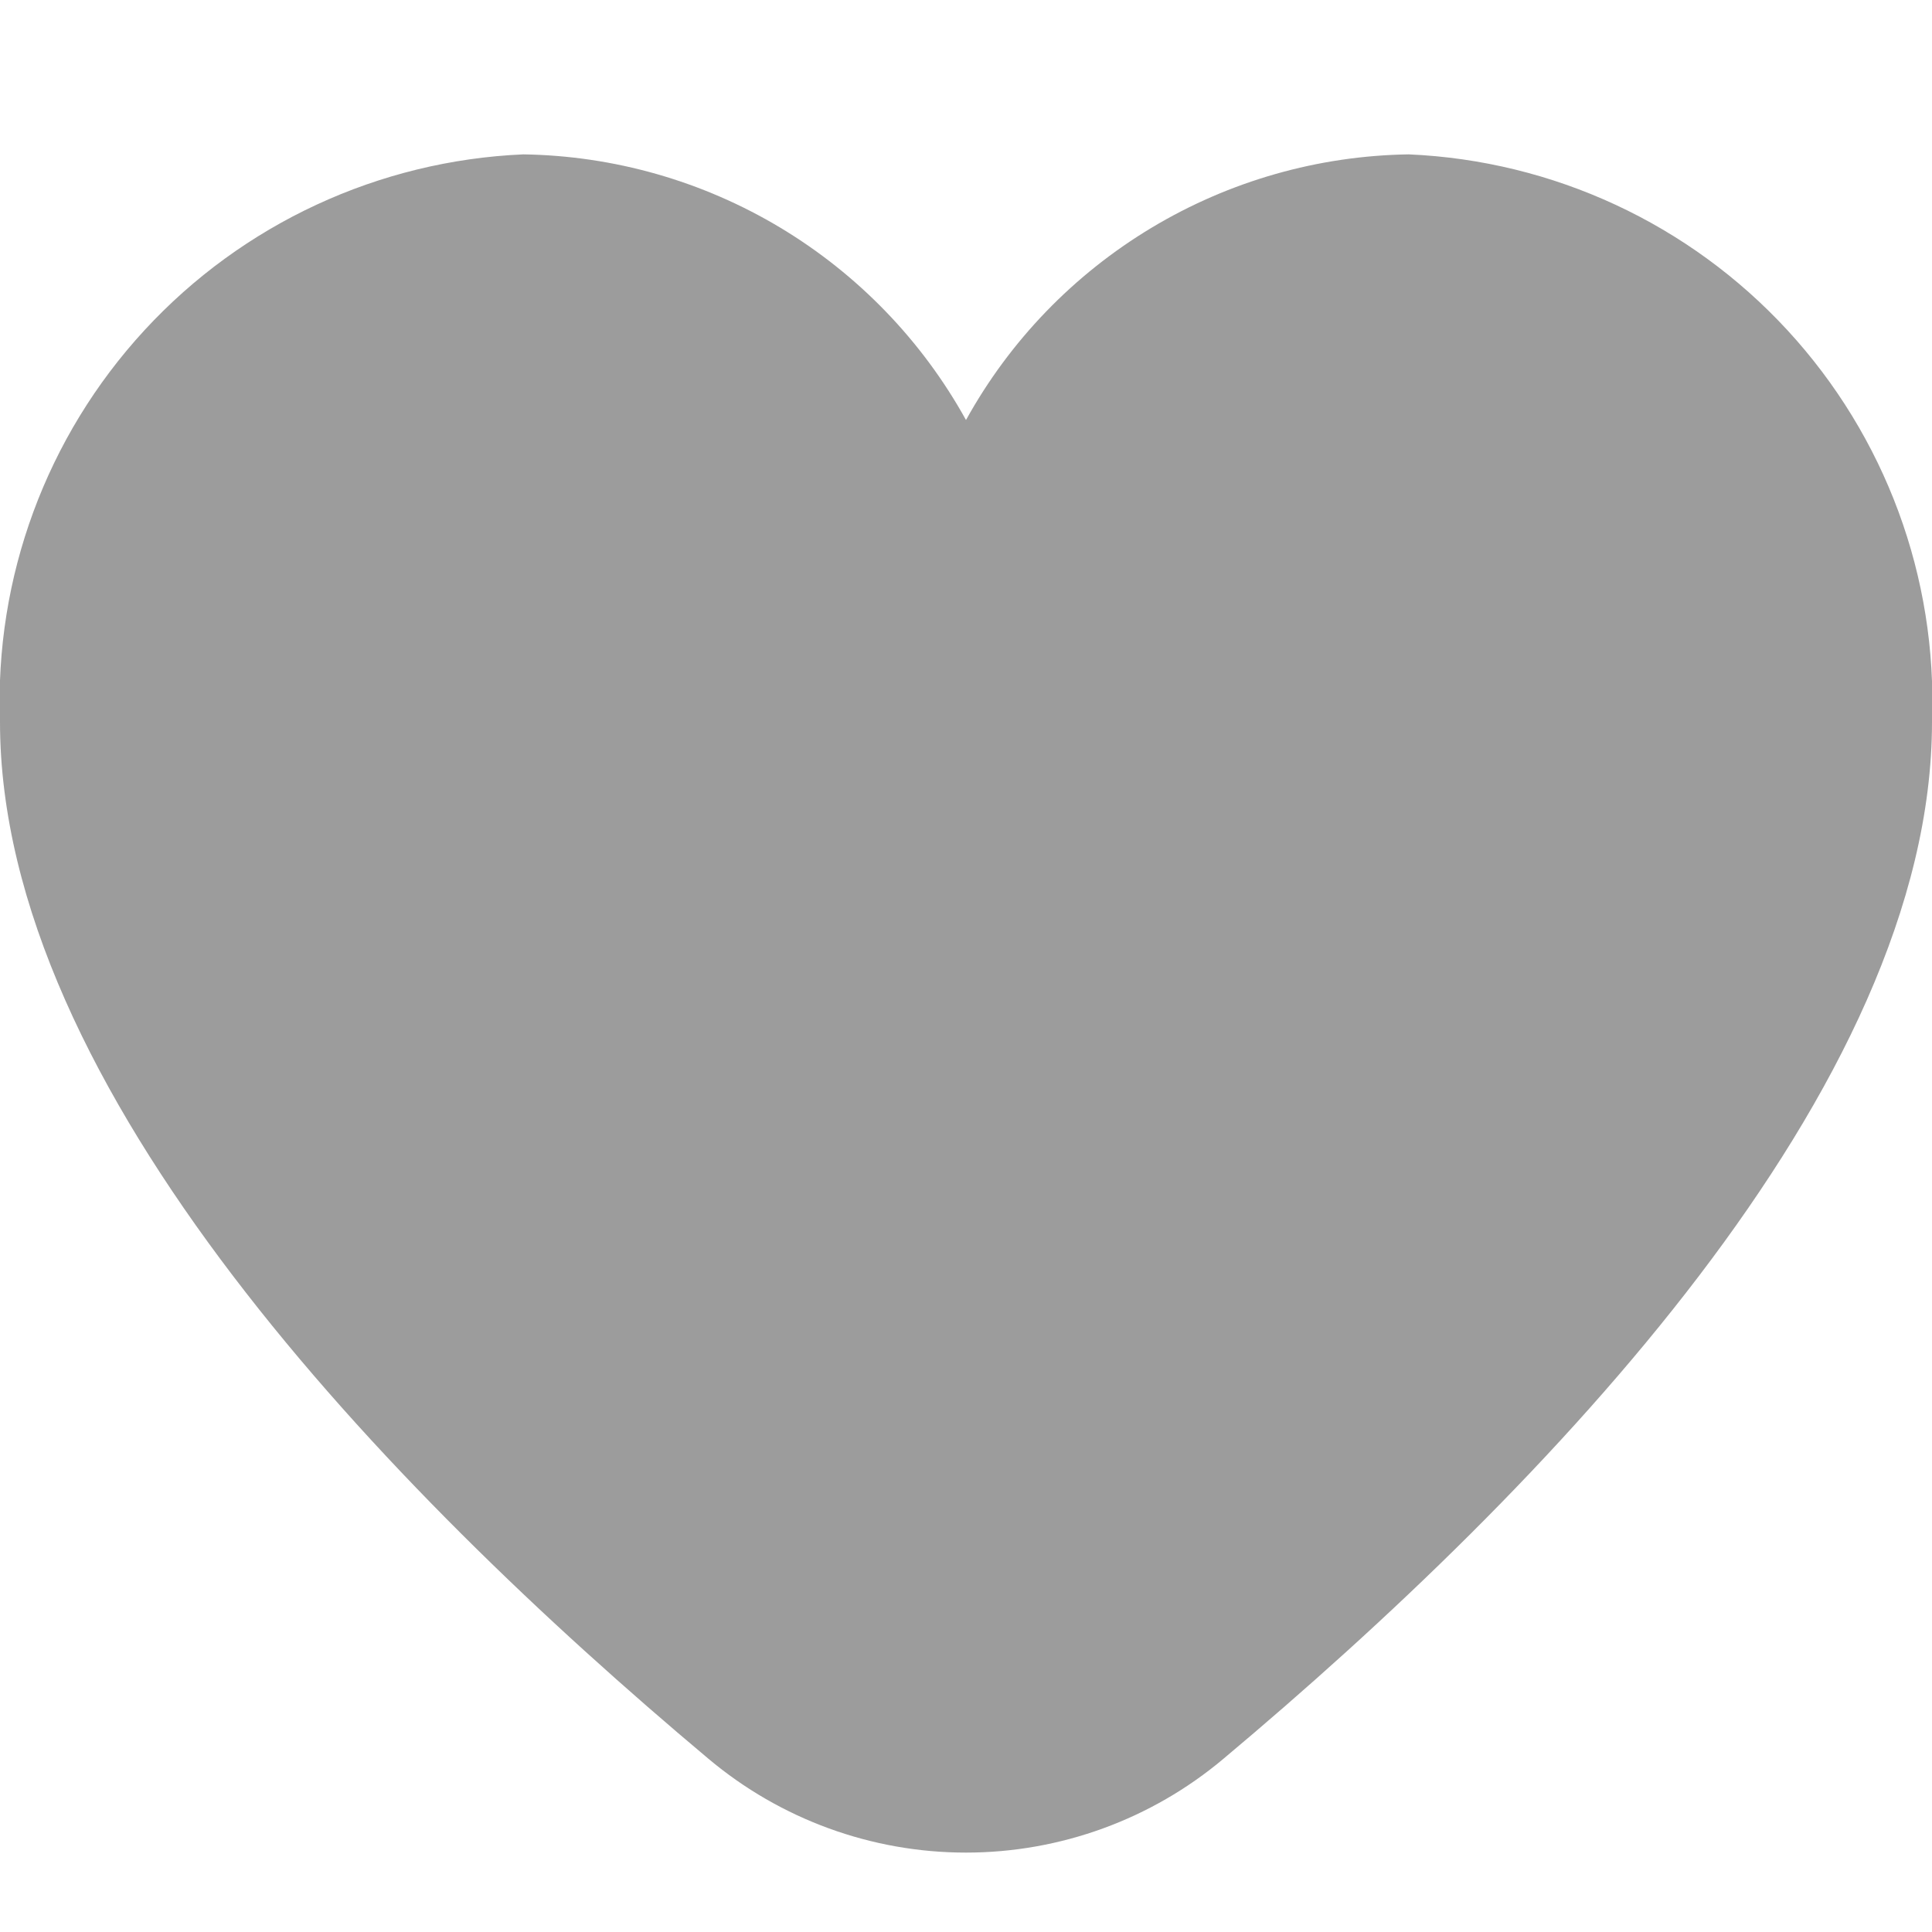 <svg width="20" height="20" viewBox="0 0 20 20" fill="none" xmlns="http://www.w3.org/2000/svg">
<g clip-path="url(#clip0_39_1889)">
<path d="M14.583 1.598C13.645 1.612 12.727 1.874 11.922 2.357C11.117 2.84 10.454 3.526 10 4.348C9.545 3.526 8.882 2.84 8.078 2.357C7.273 1.874 6.355 1.612 5.417 1.598C3.921 1.663 2.511 2.317 1.496 3.418C0.481 4.519 -0.057 5.976 -0 7.473C-0 11.262 3.988 15.4 7.333 18.206C8.08 18.834 9.024 19.178 10 19.178C10.975 19.178 11.92 18.834 12.666 18.206C16.012 15.4 20 11.262 20 7.473C20.056 5.976 19.518 4.519 18.503 3.418C17.488 2.317 16.079 1.663 14.583 1.598Z" fill="#9C9C9C"/>
</g>
<defs>
<clipPath id="clip0_39_1889">
<rect width="20" height="20" fill="white"/>
</clipPath>
</defs>
</svg>
